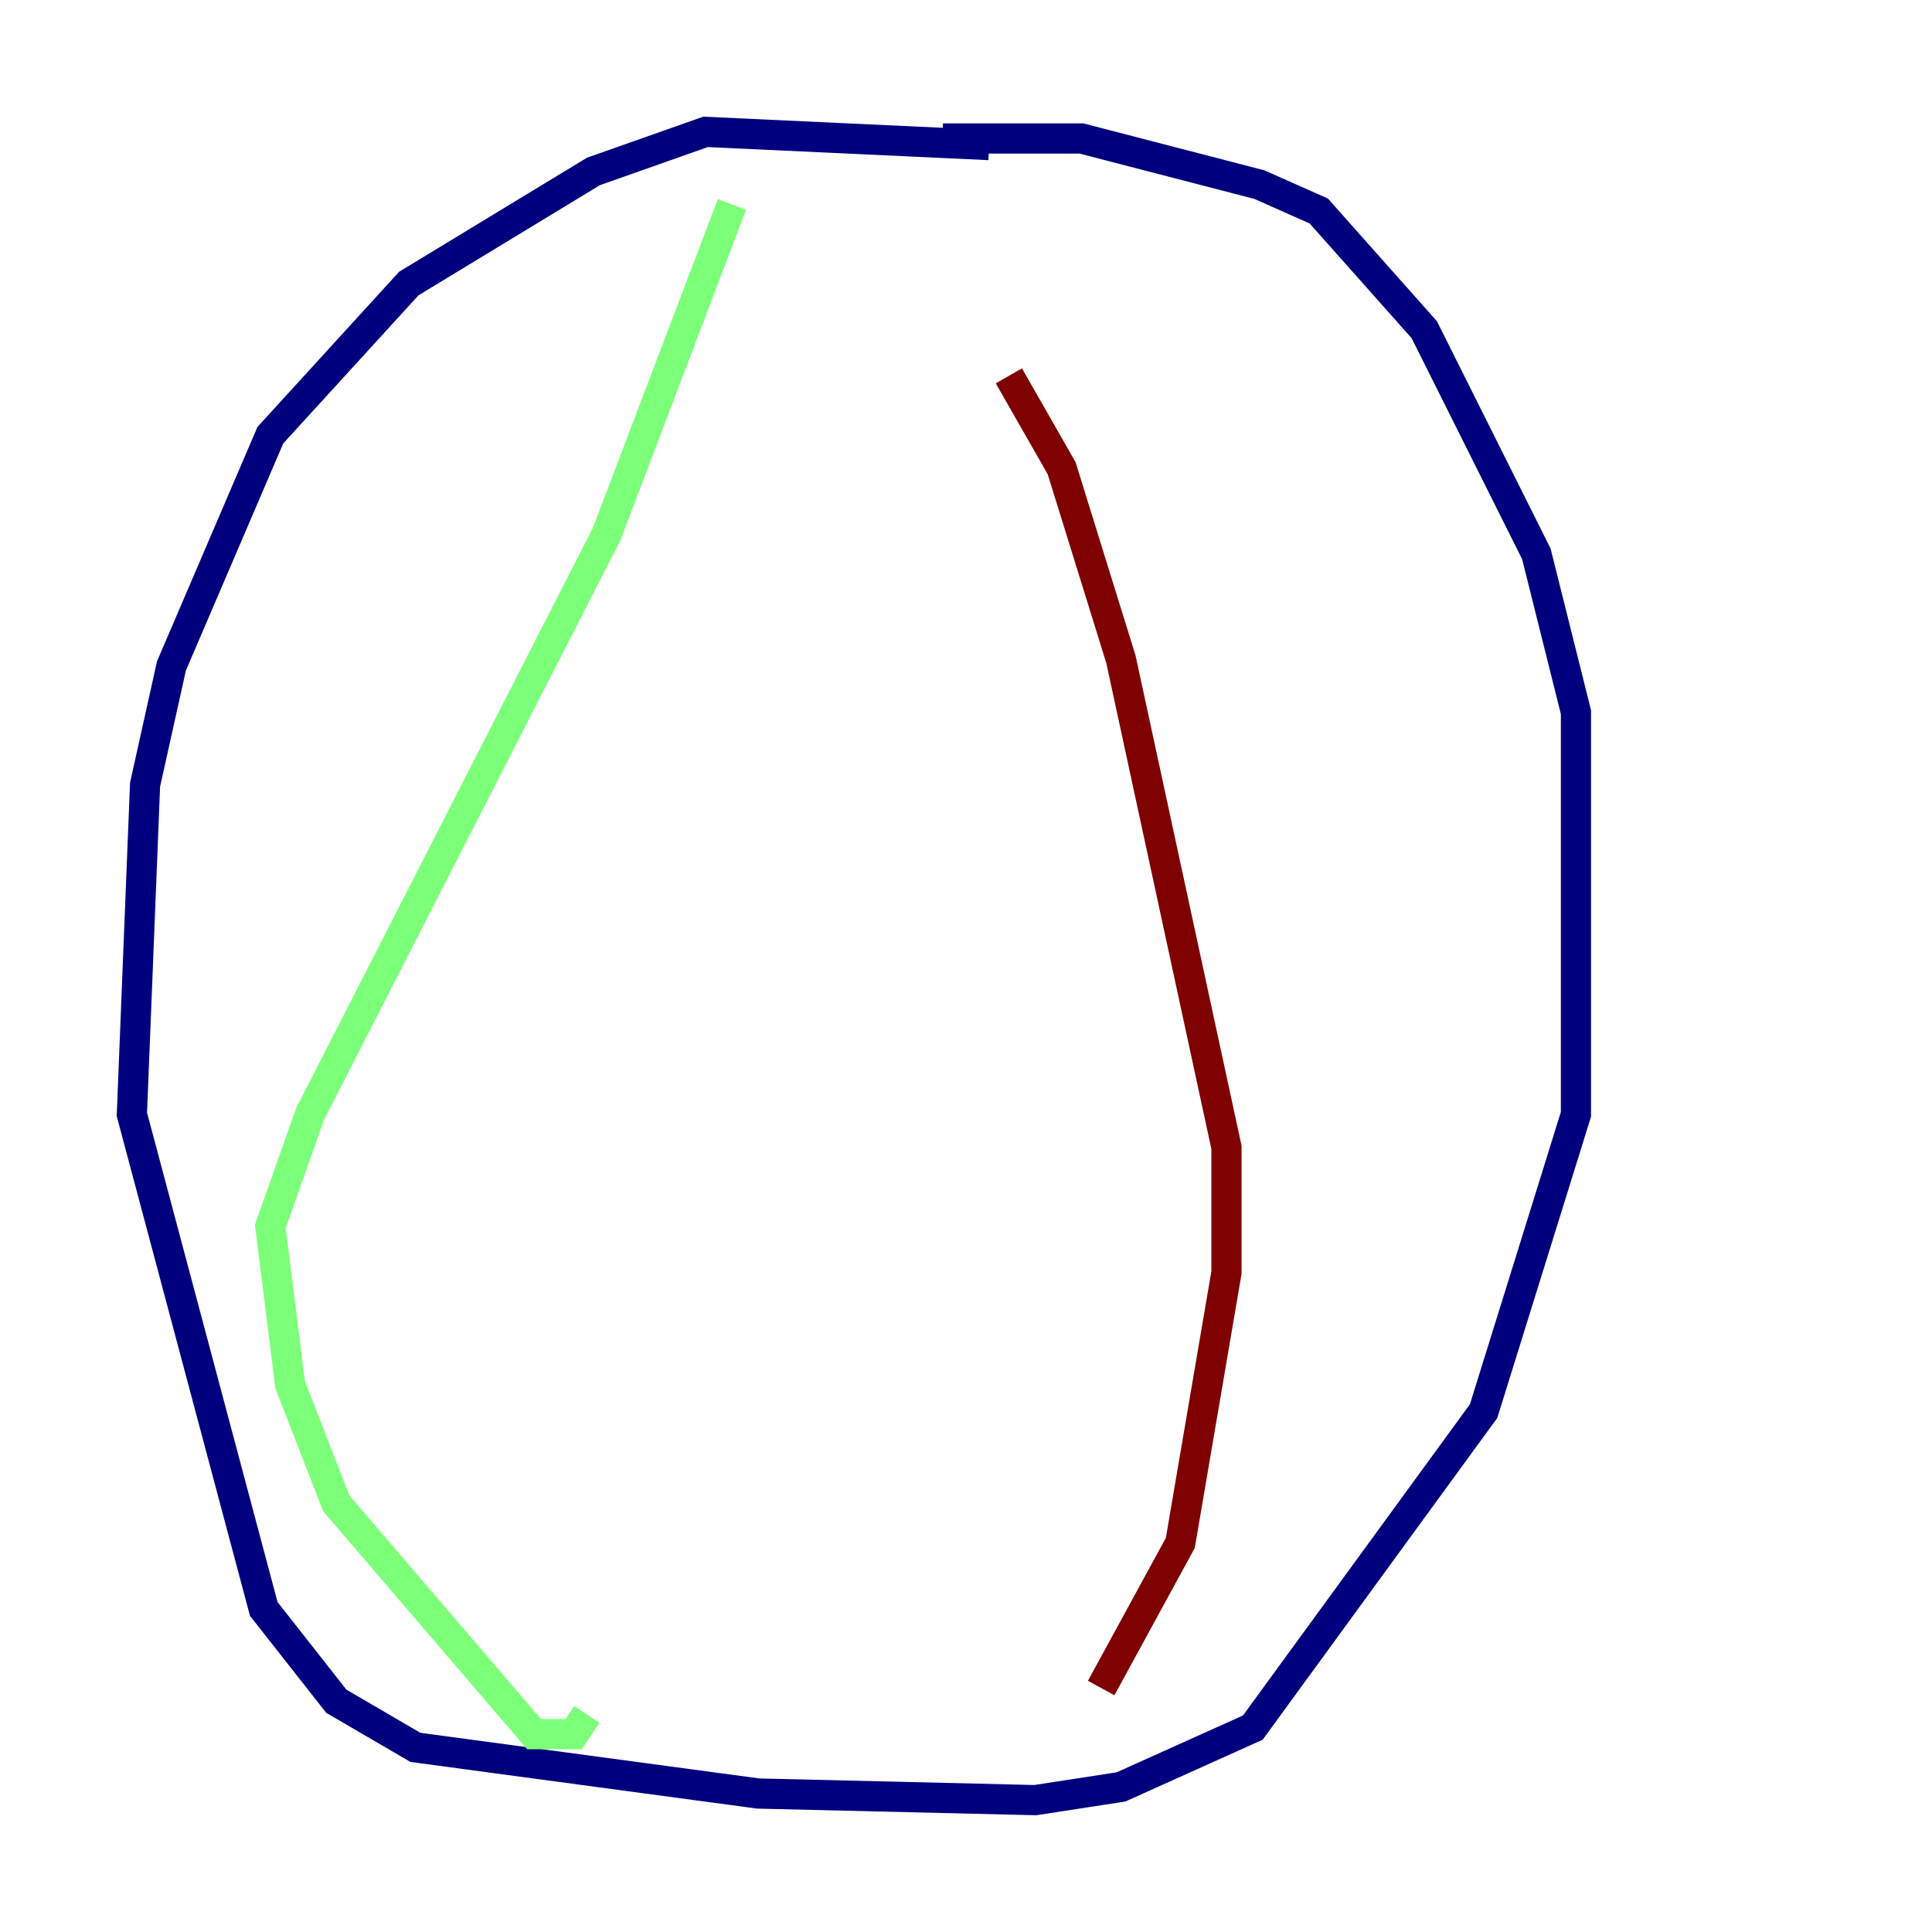 <?xml version="1.0" encoding="utf-8" ?>
<svg baseProfile="tiny" height="128" version="1.2" viewBox="0,0,128,128" width="128" xmlns="http://www.w3.org/2000/svg" xmlns:ev="http://www.w3.org/2001/xml-events" xmlns:xlink="http://www.w3.org/1999/xlink"><defs /><polyline fill="none" points="65.529,9.611 46.744,8.737 39.317,11.358 27.085,18.785 17.911,28.833 11.358,44.123 9.611,51.986 8.737,73.829 17.474,106.594 22.28,112.71 27.522,115.768 50.239,118.826 68.587,119.263 74.266,118.389 83.003,114.457 98.293,93.488 104.41,73.829 104.41,47.181 101.788,36.696 94.362,21.843 87.372,13.979 83.44,12.232 71.645,9.174 62.471,9.174" stroke="#00007f" stroke-width="2" /><polyline fill="none" points="38.88,113.584 38.007,114.894 35.386,114.894 22.28,99.604 19.222,91.741 17.911,81.256 20.532,73.829 40.191,35.386 48.492,13.543" stroke="#7cff79" stroke-width="2" /><polyline fill="none" points="72.956,111.836 78.198,102.225 81.256,84.314 81.256,76.014 74.266,43.686 70.335,31.017 66.84,24.901" stroke="#7f0000" stroke-width="2" /></svg>